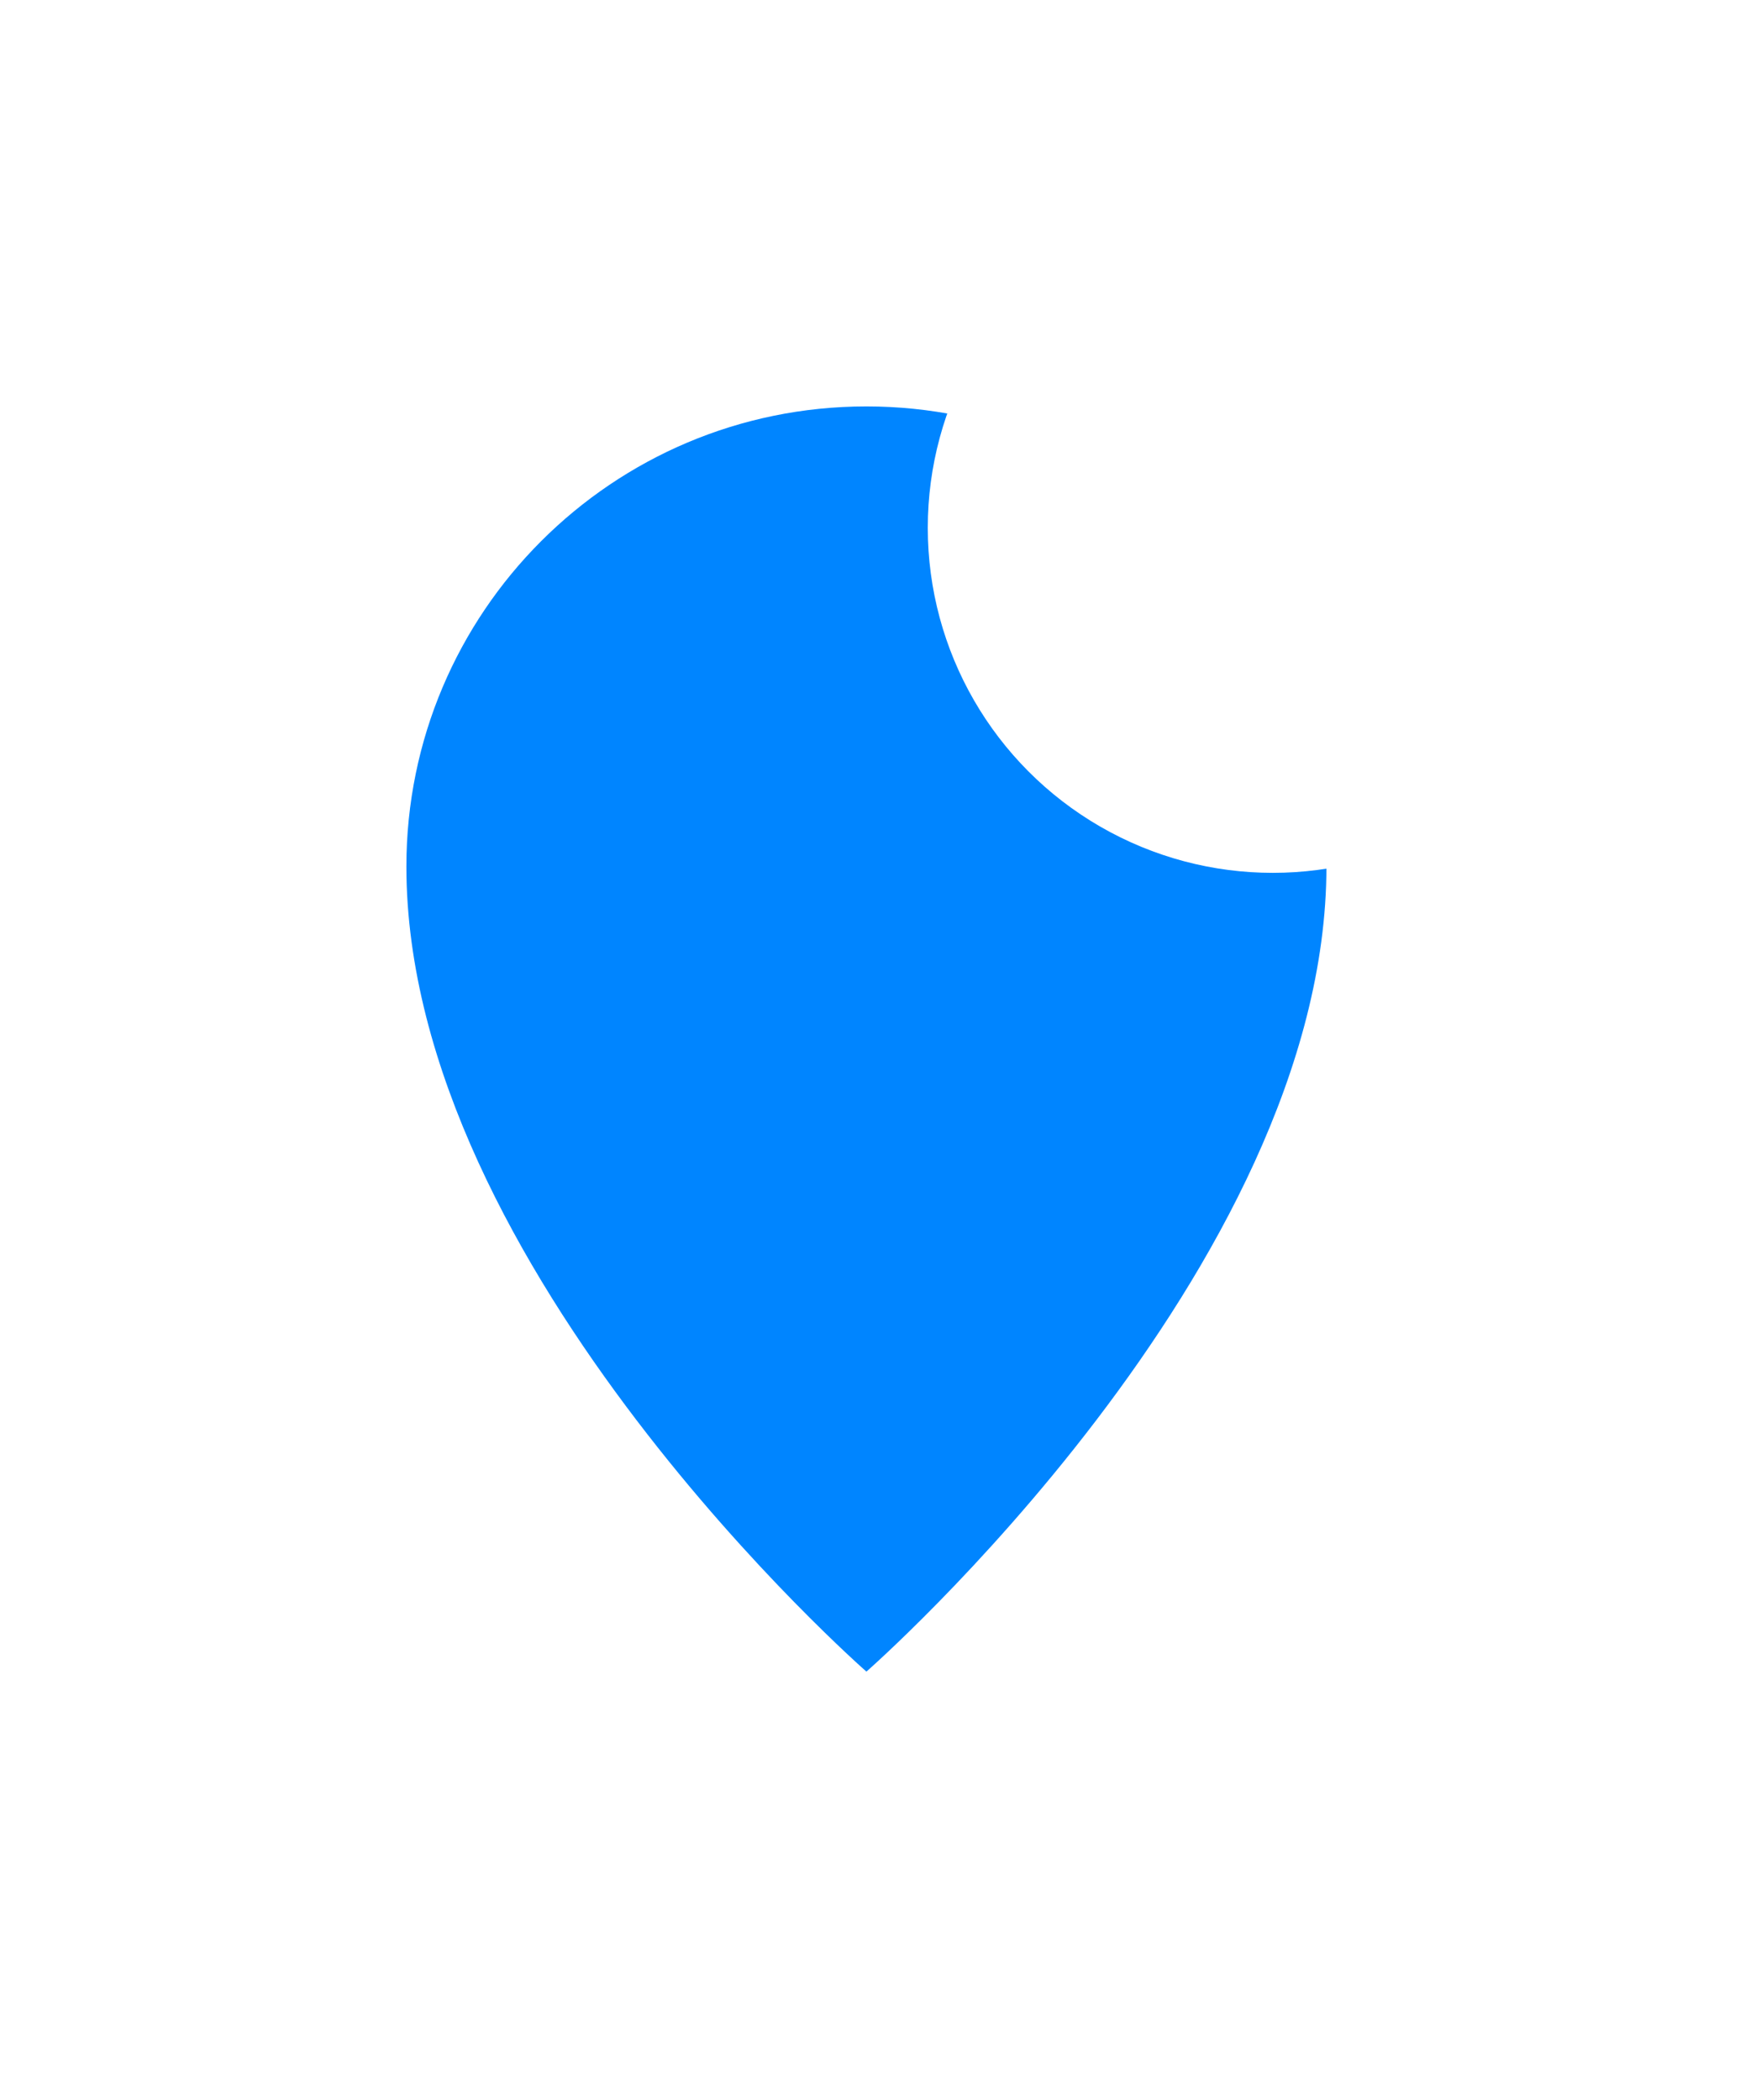<svg width="26" height="31" viewBox="0 0 26 31" fill="" xmlns="http://www.w3.org/2000/svg">
<g filter="url(#filter0_d)">
<path d="M25.584 7.792C25.584 13.735 18.792 19.678 18.792 19.678C18.792 19.678 12 13.735 12 7.792C12 4.041 15.041 1 18.792 1C22.543 1 25.584 4.041 25.584 7.792Z" fill="#0085FF"/>
</g>
<circle cx="18.792" cy="7.792" r="5.094" fill="#fff"/>
<defs>
<filter id="filter0_d" x="0" y="0" width="25.584" height="30.678" filterUnits="userSpaceOnUse" color-interpolation-filters="sRGB">
<feFlood flood-opacity="0" result="BackgroundImageFix"/>
<feColorMatrix in="SourceAlpha" type="matrix" values="0 0 0 0 0 0 0 0 0 0 0 0 0 0 0 0 0 0 127 0"/>
<feOffset dx="-6" dy="5"/>
<feGaussianBlur stdDeviation="3"/>
<feColorMatrix type="matrix" values="0 0 0 0 0.089 0 0 0 0 0.28 0 0 0 0 0.454 0 0 0 0.29 0"/>
<feBlend mode="normal" in2="BackgroundImageFix" result="effect1_dropShadow"/>
<feBlend mode="normal" in="SourceGraphic" in2="effect1_dropShadow" result="shape"/>
</filter>
</defs>
</svg>
